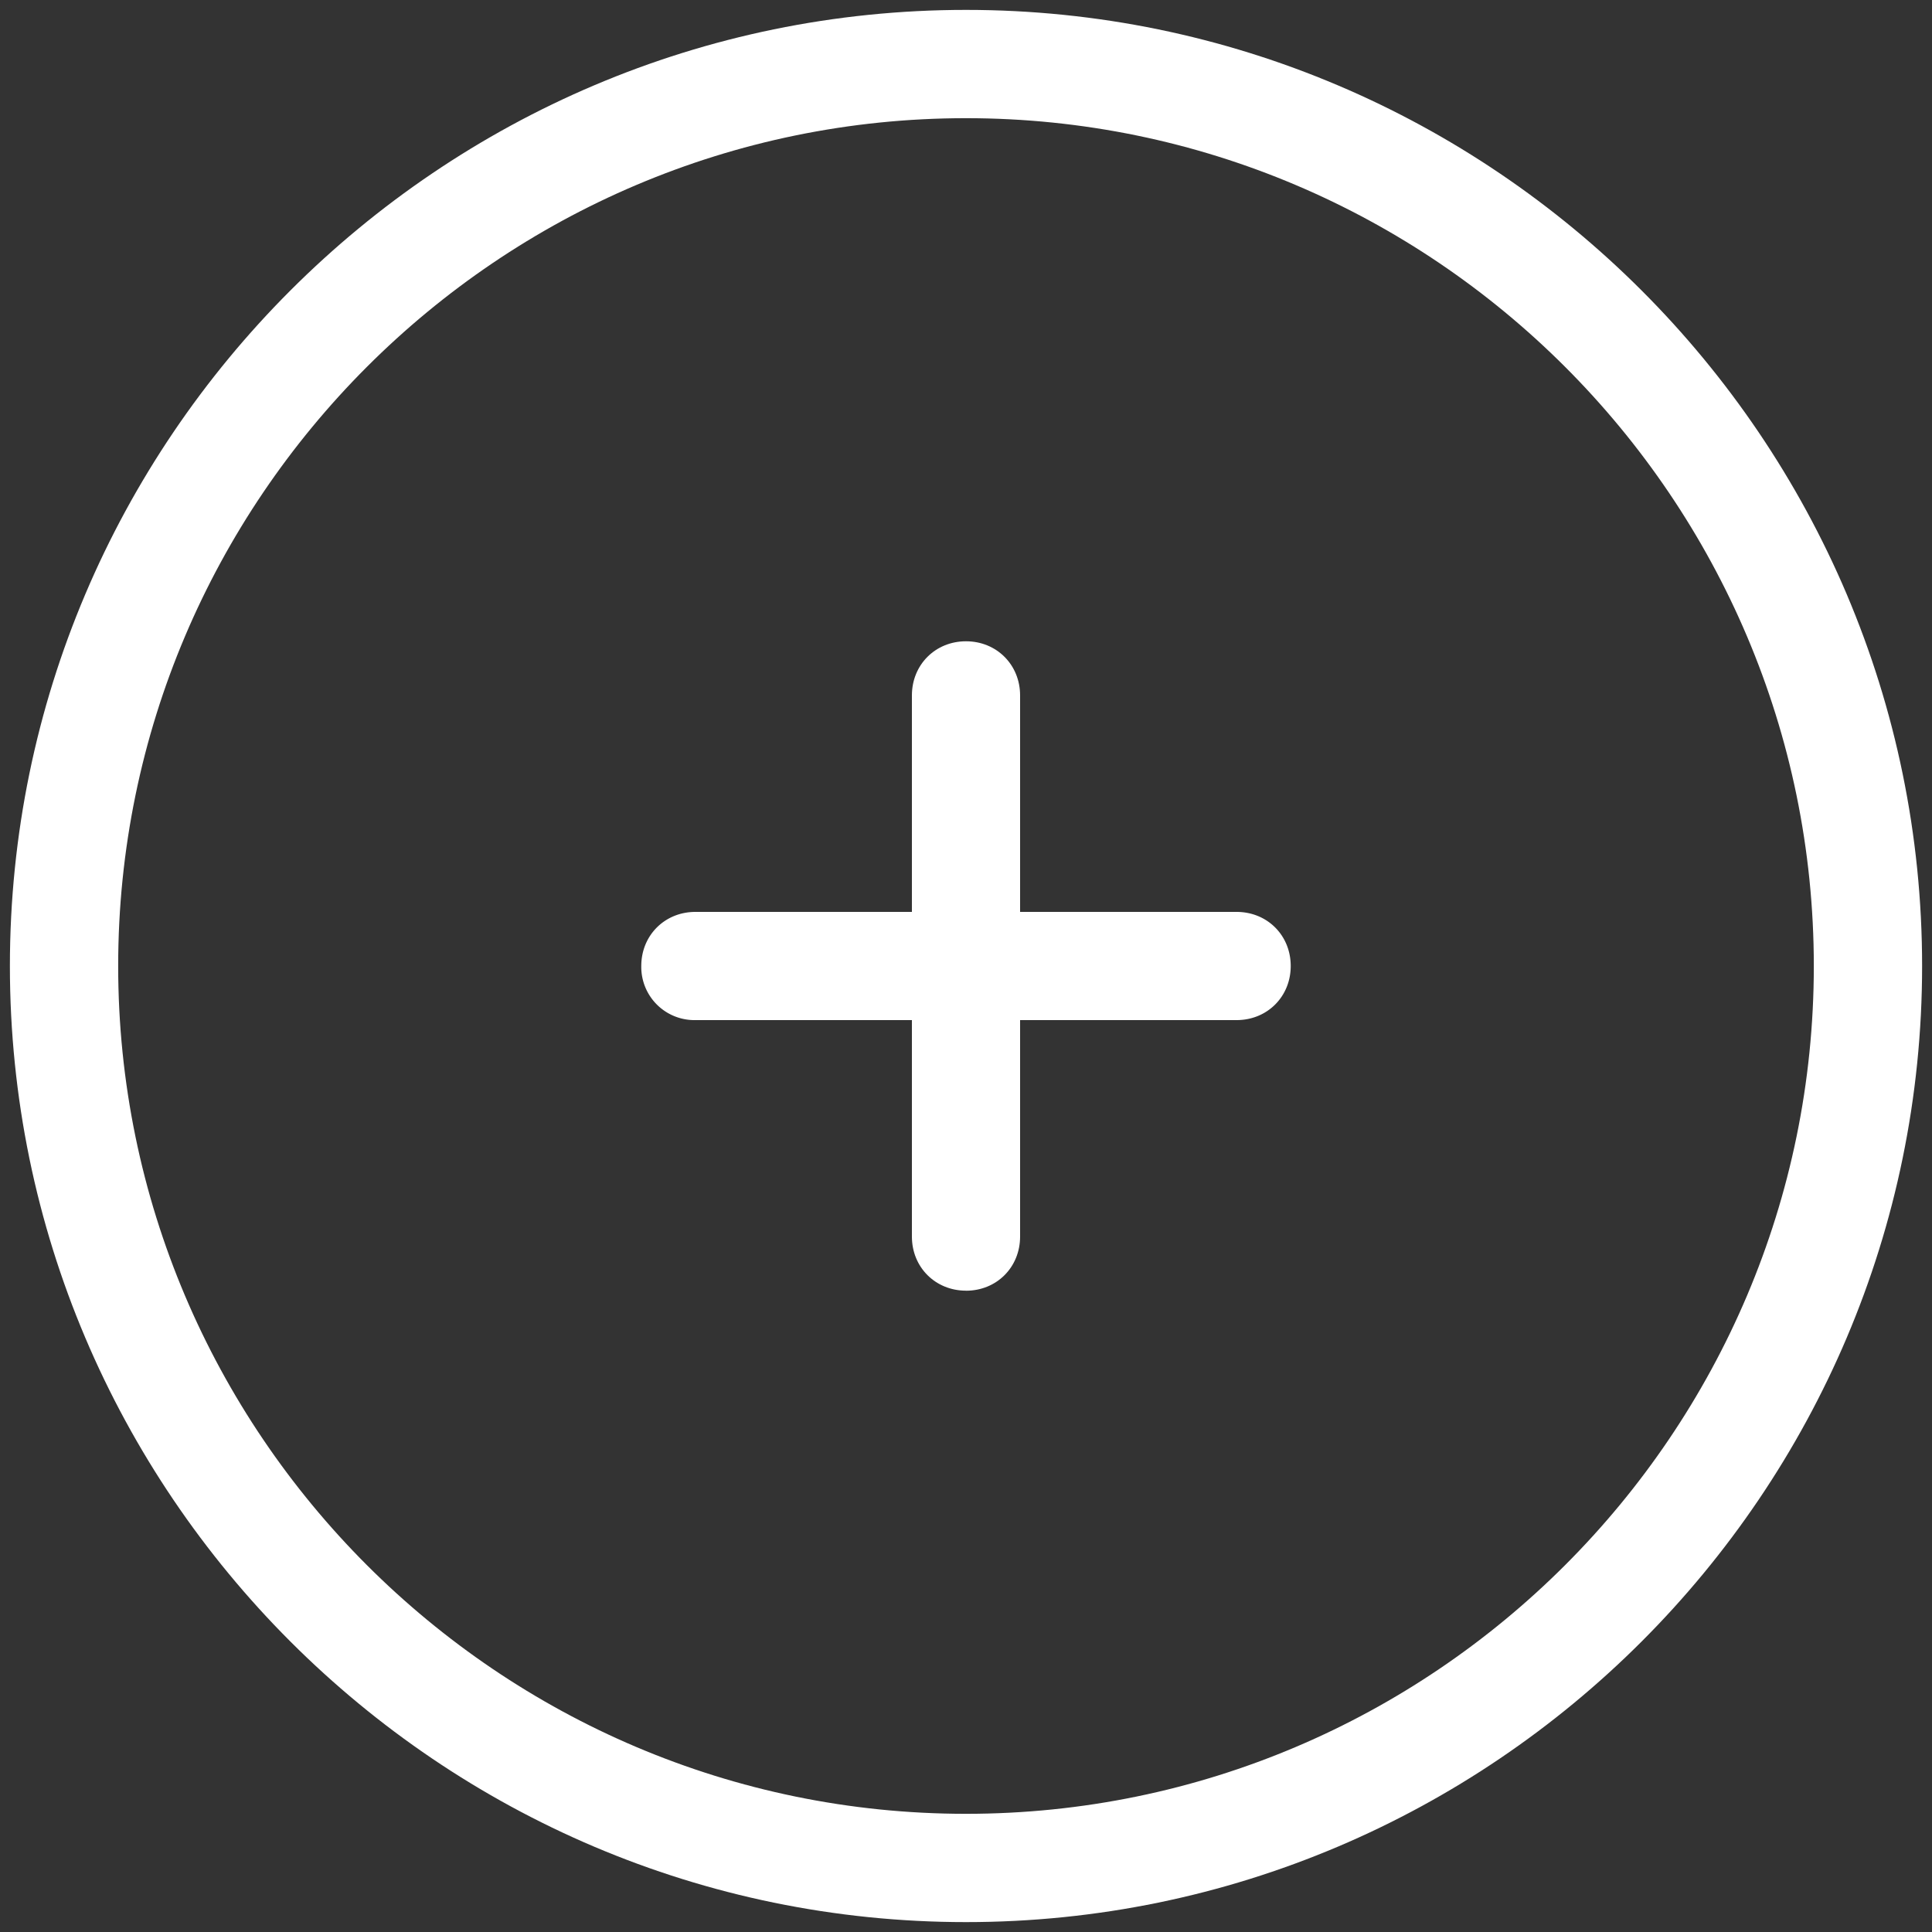 <svg width="41" height="41" fill="none" xmlns="http://www.w3.org/2000/svg"><rect width="100%" height="100%" fill="#333333" stroke="none"/><path d="M20.5 40.79C9.322 40.79.21 31.677.21 20.5.21 9.322 9.323.21 20.5.21c11.178 0 20.29 9.112 20.29 20.29 0 11.178-9.112 20.29-20.29 20.29zm0-38.282c-9.915 0-17.992 8.077-17.992 17.992 0 9.915 8.077 17.992 17.992 17.992 9.915 0 17.992-8.077 17.992-17.992 0-9.915-8.077-17.992-17.992-17.992z" fill="#fff"/><path d="M20.5 27.39c-.65 0-1.148-.497-1.148-1.148V14.758c0-.651.497-1.149 1.148-1.149.65 0 1.148.498 1.148 1.149v11.484c0 .651-.497 1.149-1.148 1.149z" fill="#fff"/><path d="M26.242 21.648H14.758a1.128 1.128 0 01-1.149-1.148c0-.65.498-1.148 1.149-1.148h11.484c.651 0 1.149.497 1.149 1.148 0 .65-.498 1.148-1.149 1.148z" fill="#fff"/></svg>